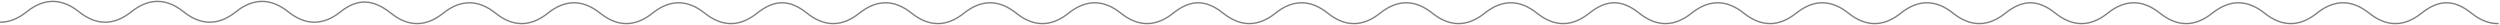 <svg width="1801" height="18" viewBox="0 0 1801 18" fill="none" xmlns="http://www.w3.org/2000/svg">
<path d="M0 15.997C6.411 16.103 12.823 13.604 19.234 8.5C31.795 -1.5 44.355 -1.5 56.916 8.5C69.476 18.5 82.037 18.5 94.597 8.5C107.158 -1.5 119.718 -1.5 132.279 8.5C144.839 18.5 157.4 18.5 169.96 8.5C182.521 -1.5 195.081 -1.5 207.642 8.5C220.202 18.5 232.763 18.5 245.323 8.5C257.884 -1.5 269.072 -0.5 281.633 9.5C294.193 19.5 306.754 19.5 319.314 9.5C331.875 -0.5 344.435 -0.5 356.995 9.5C369.556 19.5 382.116 19.5 394.677 9.5C407.238 -0.5 419.798 -0.5 432.359 9.5C444.919 19.5 457.48 19.5 470.04 9.5C482.601 -0.5 495.161 -0.5 507.721 9.5C520.282 19.5 532.843 19.5 545.403 9.5C557.964 -0.5 568.835 -0.5 581.396 9.5C593.956 19.5 606.517 19.5 619.077 9.5C631.638 -0.5 644.198 -0.5 656.759 9.5C669.319 19.5 681.88 19.5 694.44 9.5C707.001 -0.5 719.561 -0.5 732.122 9.5C744.682 19.5 757.243 19.5 769.803 9.5C782.364 -0.5 794.924 -0.5 807.485 9.5C820.045 19.5 832.606 19.5 845.166 9.5C857.727 -0.5 868.598 -0.5 881.159 9.5C893.719 19.5 906.28 19.5 918.84 9.5C931.401 -0.5 943.962 -0.5 956.522 9.5C969.083 19.5 981.643 19.5 994.203 9.5C1006.76 -0.5 1019.32 -0.5 1031.88 9.5C1044.45 19.5 1057.01 19.5 1069.57 9.5C1082.13 -0.5 1094.69 -0.5 1107.25 9.5C1119.81 19.5 1132.37 19.5 1144.93 9.5C1157.49 -0.5 1168.36 -0.5 1180.92 9.5C1193.48 19.5 1206.04 19.5 1218.6 9.5C1231.16 -0.5 1243.72 -0.5 1256.29 9.5C1268.85 19.5 1281.41 19.5 1293.97 9.5C1306.53 -0.5 1319.09 -0.5 1331.65 9.5C1344.21 19.5 1356.77 19.5 1369.33 9.5C1381.89 -0.5 1394.45 -0.5 1407.01 9.5C1419.57 19.5 1432.13 19.5 1444.69 9.5C1457.25 -0.5 1468.12 -0.5 1480.69 9.5C1493.25 19.5 1505.81 19.5 1518.37 9.5C1530.93 -0.5 1543.49 -0.5 1556.05 9.5C1568.61 19.5 1581.17 19.5 1593.73 9.5C1606.29 -0.5 1618.85 -0.5 1631.41 9.5C1643.97 19.5 1656.53 19.5 1669.09 9.5C1681.65 -0.5 1694.21 -0.5 1706.77 9.5C1719.33 19.5 1731.9 19.5 1744.46 9.5C1757.02 -0.5 1767.89 -0.5 1780.45 9.5C1786.97 14.689 1793.48 17.185 1800 16.989" stroke="black" stroke-opacity="0.5"/>
</svg>
